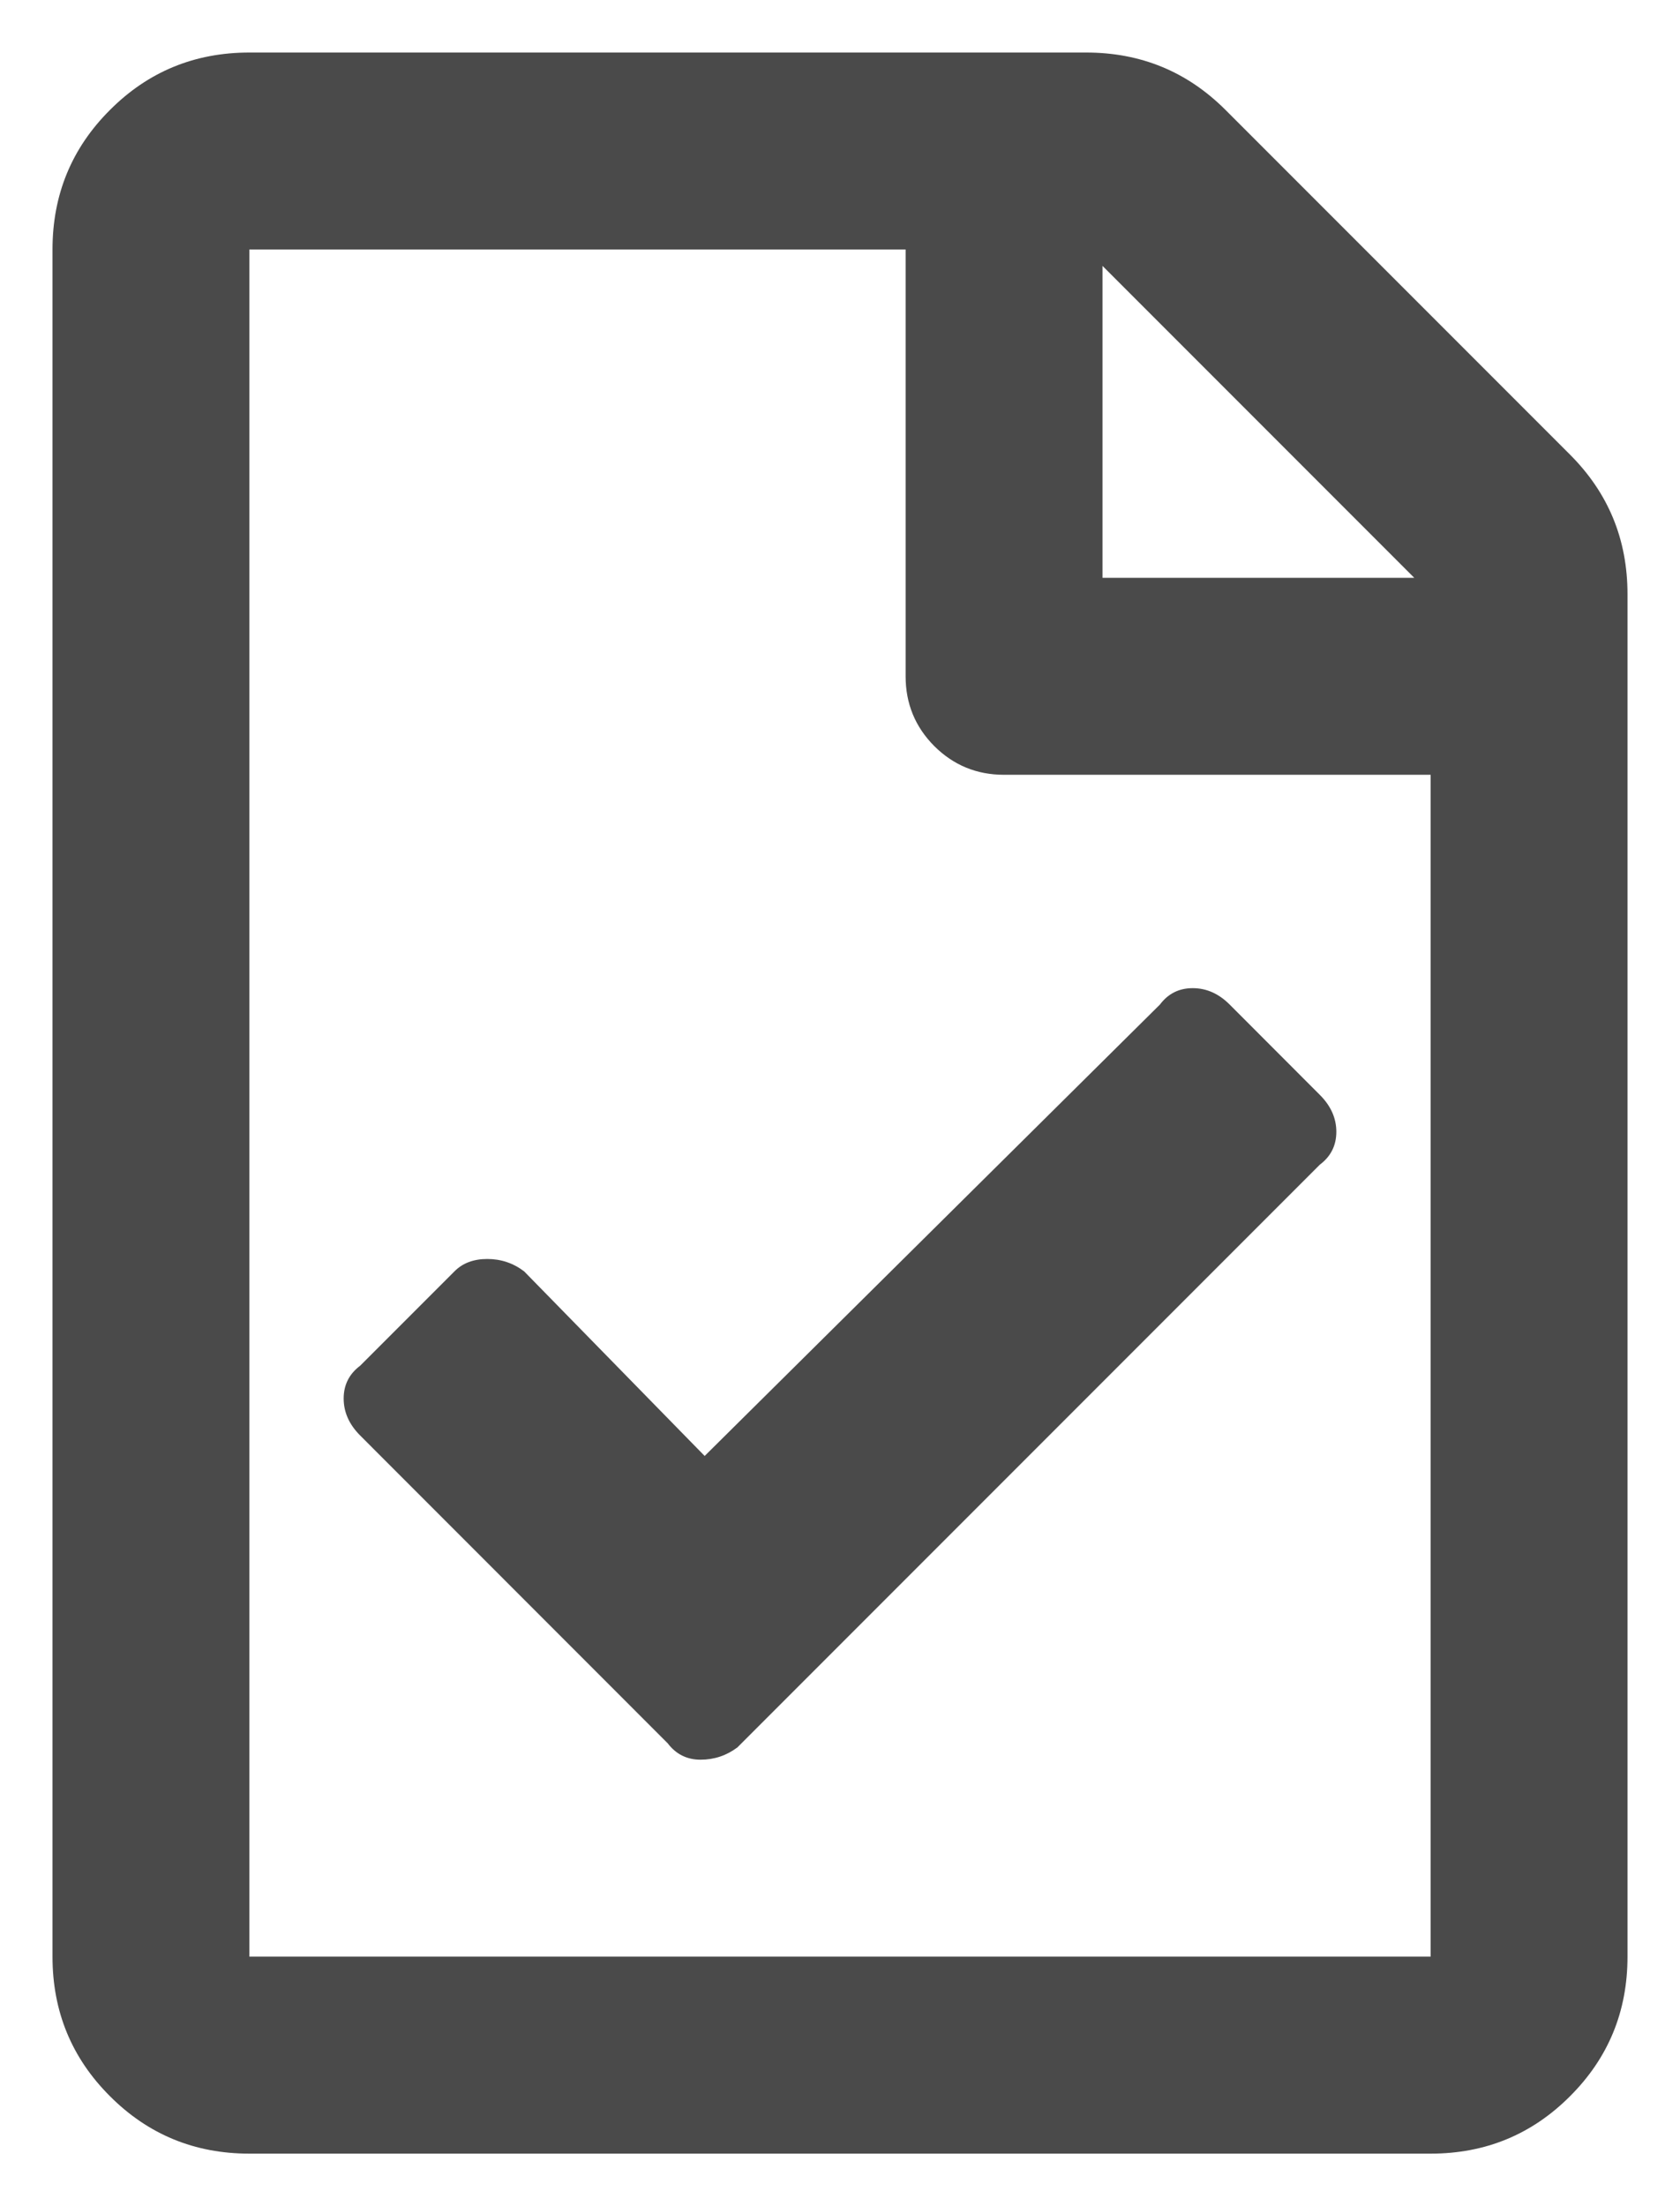 <?xml version="1.0" encoding="UTF-8"?>
<svg width="16px" height="21px" viewBox="0 0 16 21" version="1.1" xmlns="http://www.w3.org/2000/svg" xmlns:xlink="http://www.w3.org/1999/xlink">
    <title>AC630561-3C3D-4A6F-9DC2-3F351D442EA8</title>
    <g id="whitelabel-1.0" stroke="none" stroke-width="1" fill="none" fill-rule="evenodd">
        <g id="home" transform="translate(-172, -1246)" fill="#4A4A4A" fill-rule="nonzero">
            <g id="navbar" transform="translate(0, 1235)">
                <g id="icon-riwayat-donasi-2" transform="translate(172.5, 11.5)">
                    <path d="M13.125,20 C13.646,20 14.089,19.818 14.453,19.453 C14.818,19.089 15,18.646 15,18.125 L15,5.156 C15,4.635 14.818,4.193 14.453,3.828 L11.172,0.547 C10.807,0.182 10.365,0 9.844,0 L1.875,0 C1.354,0 0.911,0.182 0.547,0.547 C0.182,0.911 0,1.354 0,1.875 L0,18.125 C0,18.646 0.182,19.089 0.547,19.453 C0.911,19.818 1.354,20 1.875,20 L13.125,20 Z M13.125,18.125 L1.875,18.125 L1.875,1.875 L8.125,1.875 L8.125,5.938 C8.125,6.198 8.216,6.419 8.398,6.602 C8.581,6.784 8.802,6.875 9.062,6.875 L13.125,6.875 L13.125,18.125 Z M12.969,5 L10,5 L10,2.031 L12.969,5 Z M6.172,16.25 C6.302,16.25 6.419,16.211 6.523,16.133 L12.07,10.586 C12.174,10.508 12.227,10.404 12.227,10.273 C12.227,10.143 12.174,10.026 12.07,9.922 L11.211,9.062 C11.107,8.958 10.99,8.906 10.859,8.906 C10.729,8.906 10.625,8.958 10.547,9.062 L6.211,13.359 L4.492,11.602 C4.388,11.523 4.271,11.484 4.141,11.484 C4.01,11.484 3.906,11.523 3.828,11.602 L2.93,12.5 C2.826,12.578 2.773,12.682 2.773,12.812 C2.773,12.943 2.826,13.06 2.93,13.164 L5.859,16.094 C5.938,16.198 6.042,16.25 6.172,16.25 Z" id="icon-riwayat-donasi"></path>
                </g>
            </g>
        </g>
    </g>
</svg>